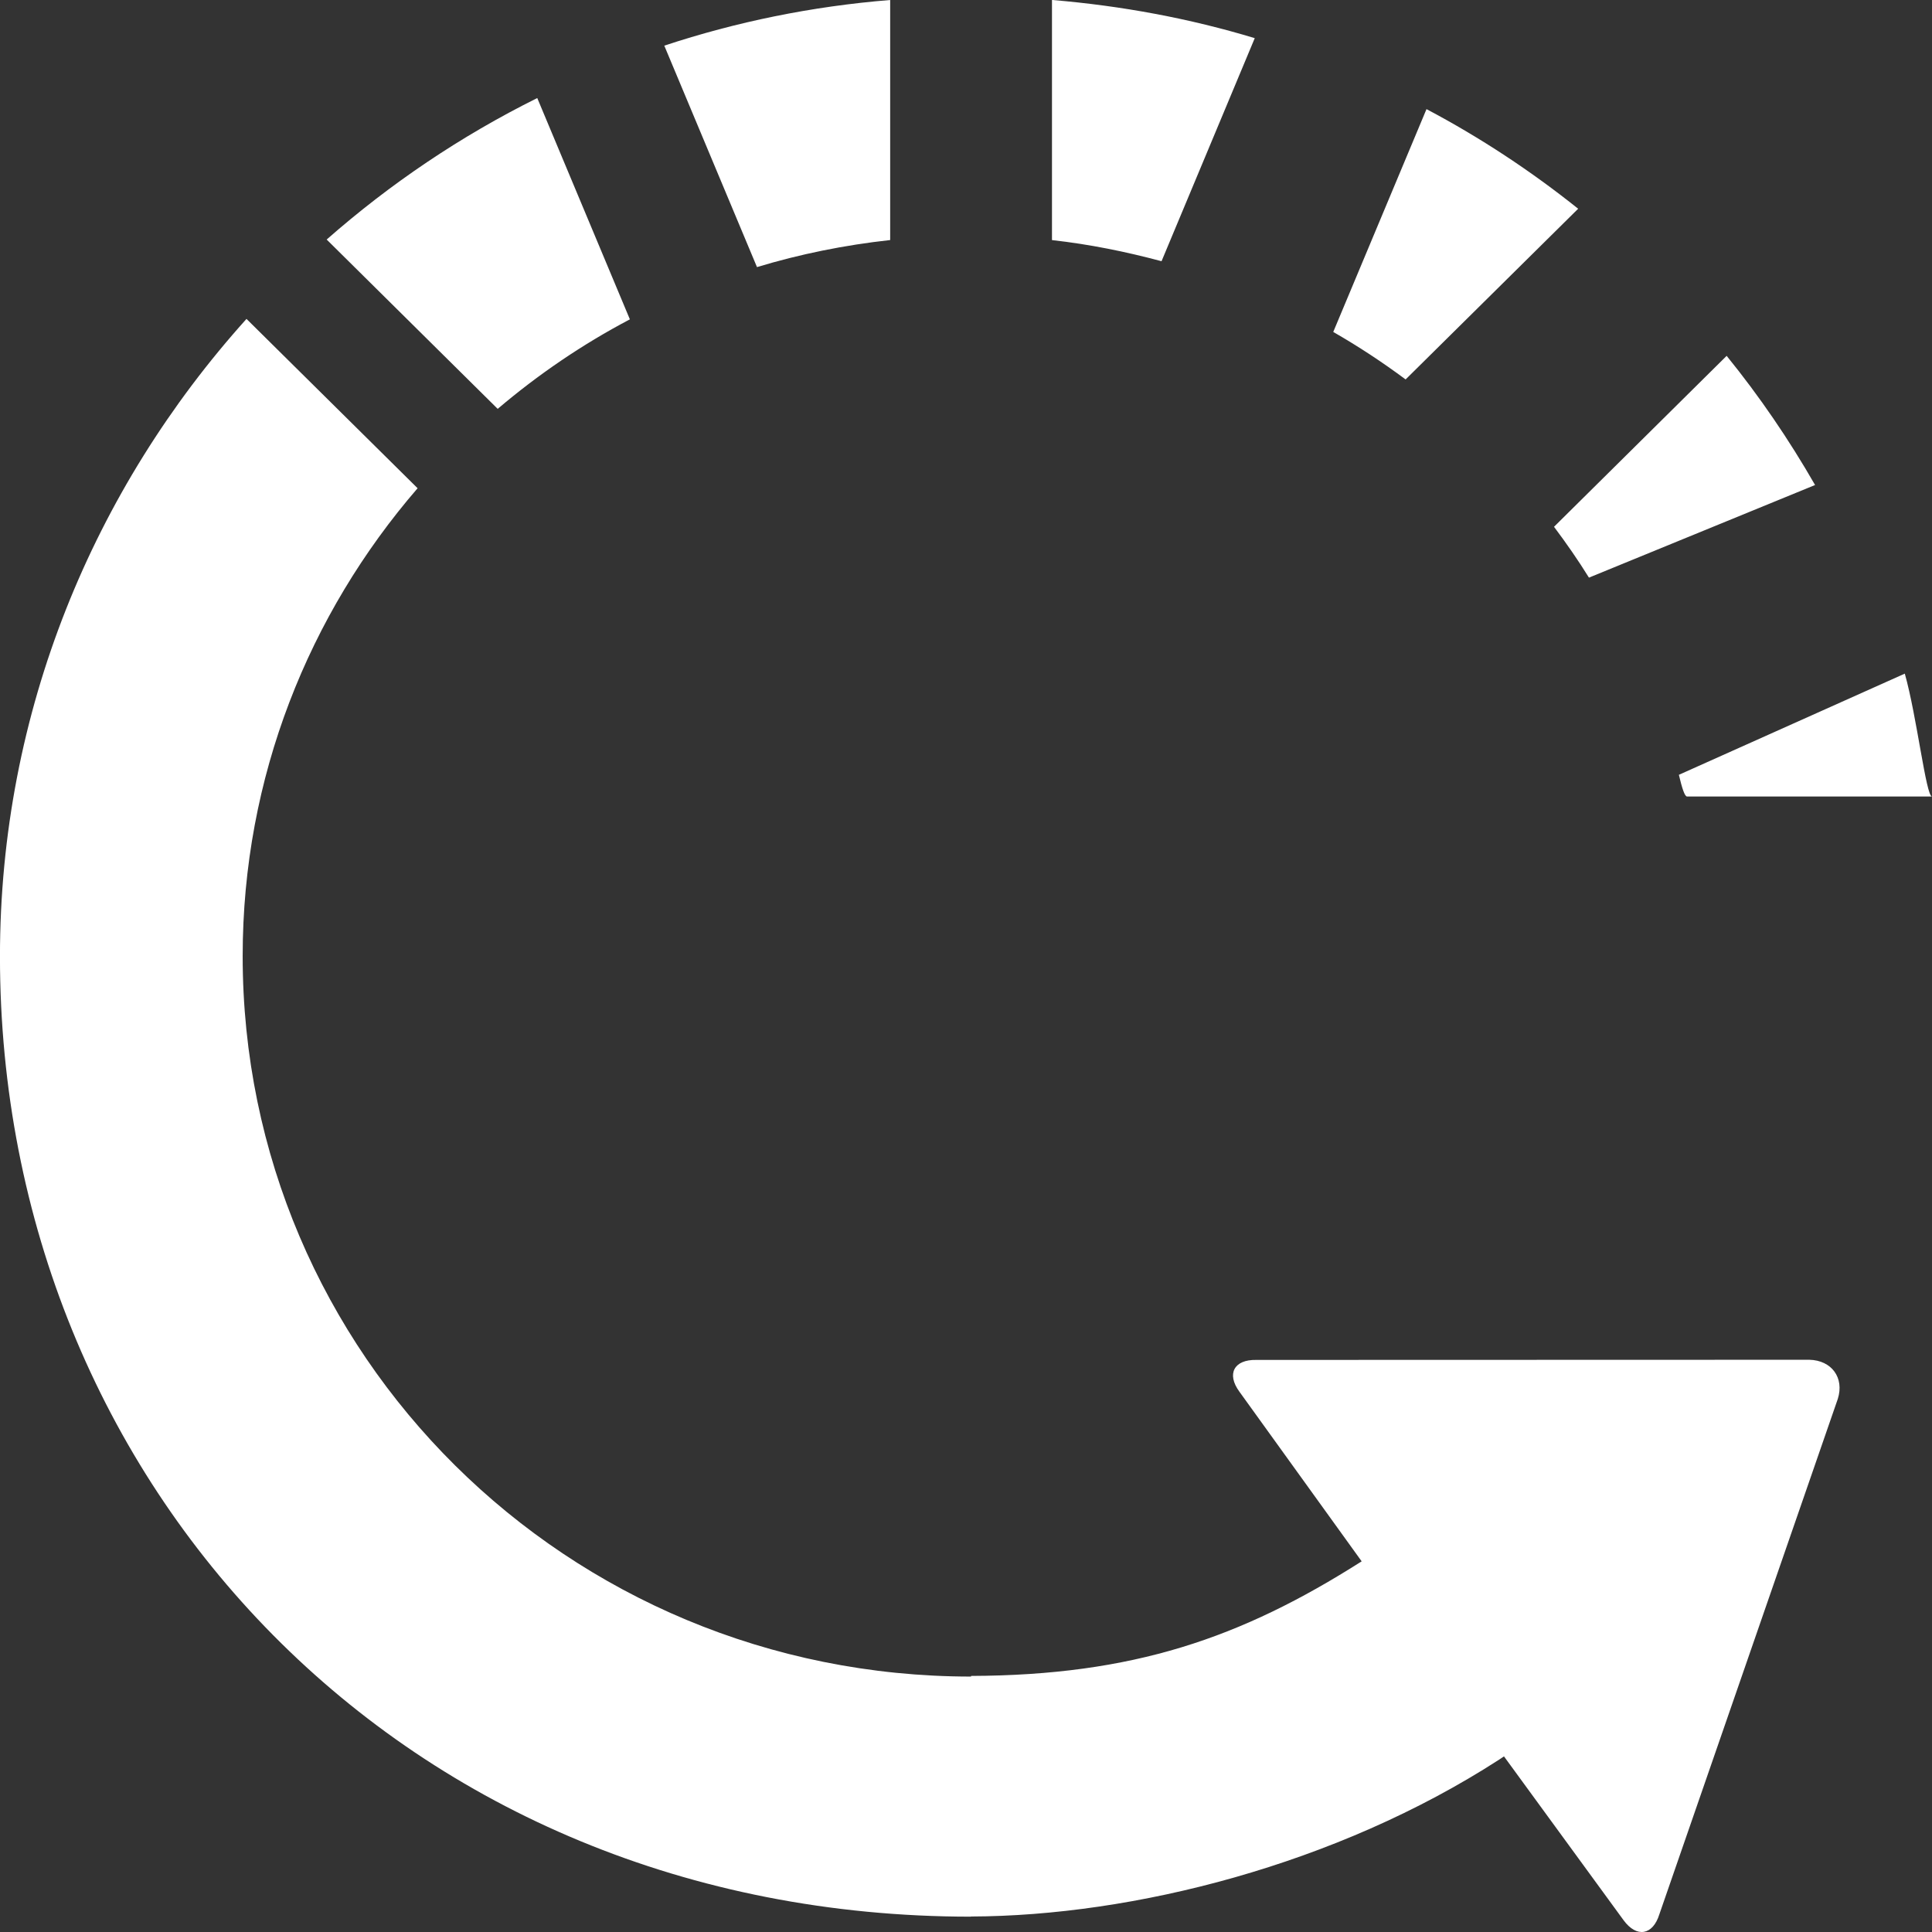<svg xmlns="http://www.w3.org/2000/svg" width="48" height="48"><rect width="100%" height="100%" fill="#333333" stroke="none"/><title>Loading</title><path fill="#fff" d="M35.441 2.711c1.337.707 2.596 1.538 3.768 2.475l-4.287 4.241c-.576-.428-1.172-.821-1.798-1.18l2.317-5.536zm-27.325 3.24l4.249 4.207c1.007-.855 2.104-1.603 3.284-2.224l-2.301-5.498c-1.901.945-3.656 2.129-5.232 3.515zm34.782 2.89l-4.289 4.247c.306.408.598.827.868 1.263l5.618-2.301c-.649-1.13-1.38-2.202-2.197-3.209zm-16.762-2.876c.933.104 1.837.288 2.722.525l2.316-5.542c-1.613-.489-3.302-.804-5.038-.949v5.966zm-7.329.671c1.063-.322 2.171-.547 3.309-.672v-5.964c-1.946.157-3.823.543-5.612 1.134l2.303 5.502zm26.144 27.147l-13.738.004c-.555-.012-.744.346-.422.787l3.039 4.217c-3.006 1.912-5.685 2.832-9.705 2.847v.016c-10.05-.002-18.1-8.017-18.096-17.904 0-4.438 1.644-8.493 4.346-11.62l-4.251-4.207c-3.795 4.217-6.125 9.755-6.125 15.839 0 13.158 10.056 23.857 24.125 23.857v-.004c4.02-.012 9.07-1.279 13.125-3.9l.117-.078 2.971 4.07c.326.445.728.373.889-.146l4.434-12.807c.165-.525-.154-.959-.709-.971zm-3.24-14.533c.076.32.143.539.203.539h6.086c-.148 0-.376-1.991-.676-3.053l-5.613 2.514z"/></svg>